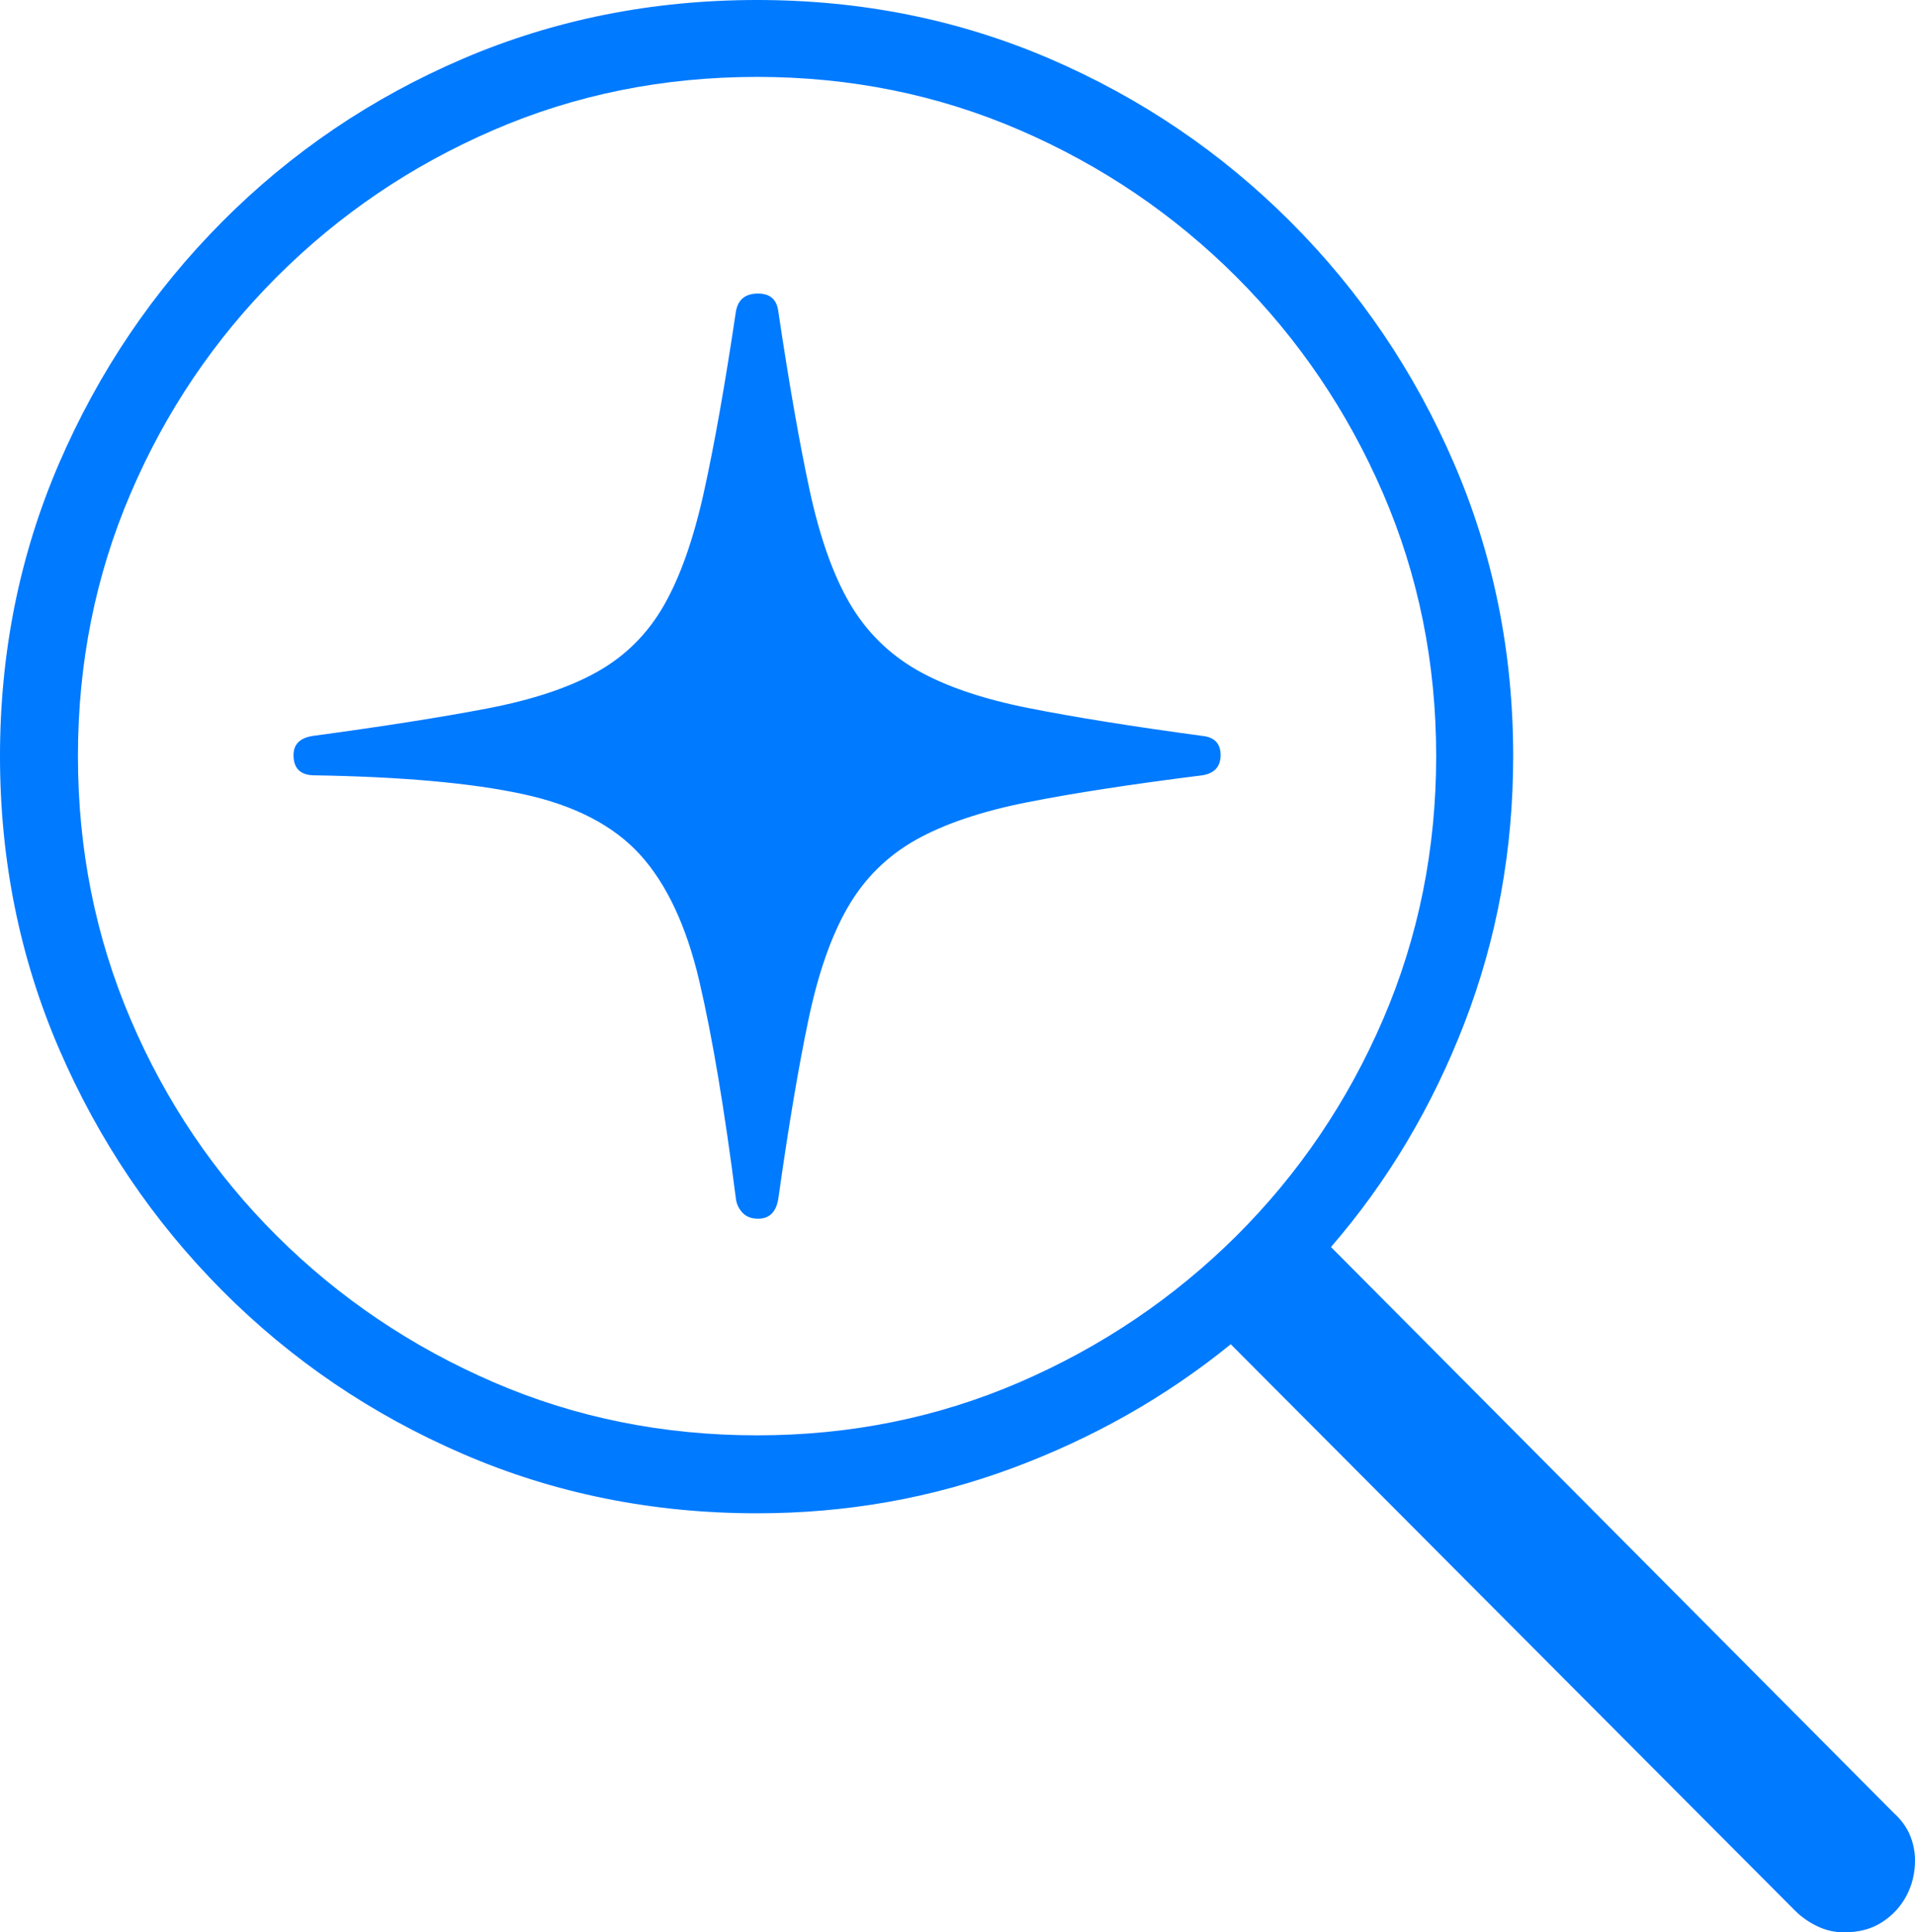 <?xml version="1.0" encoding="UTF-8"?>
<!--Generator: Apple Native CoreSVG 175-->
<!DOCTYPE svg
PUBLIC "-//W3C//DTD SVG 1.1//EN"
       "http://www.w3.org/Graphics/SVG/1.1/DTD/svg11.dtd">
<svg version="1.1" xmlns="http://www.w3.org/2000/svg" xmlns:xlink="http://www.w3.org/1999/xlink" width="18.477" height="18.643">
 <g>
  <rect height="18.643" opacity="0" width="18.477" x="0" y="0"/>
  <path d="M0 7.295Q0 8.799 0.571 10.122Q1.143 11.445 2.144 12.451Q3.145 13.457 4.468 14.028Q5.791 14.6 7.305 14.6Q8.594 14.6 9.766 14.165Q10.938 13.73 11.875 12.969L17.324 18.438Q17.412 18.525 17.534 18.584Q17.656 18.643 17.793 18.643Q18.008 18.643 18.159 18.545Q18.311 18.447 18.394 18.291Q18.477 18.135 18.477 17.949Q18.477 17.822 18.428 17.705Q18.379 17.588 18.271 17.49L12.842 12.031Q13.662 11.084 14.131 9.868Q14.6 8.652 14.6 7.295Q14.6 5.791 14.028 4.468Q13.457 3.145 12.451 2.139Q11.445 1.133 10.127 0.566Q8.809 0 7.305 0Q5.791 0 4.468 0.566Q3.145 1.133 2.144 2.139Q1.143 3.145 0.571 4.468Q0 5.791 0 7.295ZM0.752 7.295Q0.752 5.947 1.26 4.761Q1.768 3.574 2.671 2.671Q3.574 1.768 4.761 1.255Q5.947 0.742 7.305 0.742Q8.652 0.742 9.839 1.255Q11.025 1.768 11.929 2.671Q12.832 3.574 13.345 4.761Q13.857 5.947 13.857 7.295Q13.857 8.643 13.345 9.834Q12.832 11.025 11.929 11.924Q11.025 12.822 9.839 13.335Q8.652 13.848 7.305 13.848Q5.947 13.848 4.761 13.335Q3.574 12.822 2.671 11.924Q1.768 11.025 1.26 9.834Q0.752 8.643 0.752 7.295ZM7.314 11.758Q7.48 11.758 7.51 11.562Q7.656 10.527 7.798 9.849Q7.939 9.17 8.179 8.755Q8.418 8.34 8.833 8.105Q9.248 7.871 9.917 7.739Q10.586 7.607 11.602 7.48Q11.777 7.451 11.777 7.285Q11.777 7.119 11.602 7.1Q10.586 6.963 9.922 6.831Q9.258 6.699 8.848 6.465Q8.438 6.23 8.198 5.82Q7.959 5.41 7.812 4.731Q7.666 4.053 7.51 3.008Q7.49 2.832 7.314 2.832Q7.129 2.832 7.1 3.008Q6.943 4.062 6.792 4.746Q6.641 5.43 6.406 5.84Q6.172 6.25 5.767 6.479Q5.361 6.709 4.697 6.836Q4.033 6.963 3.018 7.1Q2.832 7.129 2.832 7.285Q2.832 7.471 3.018 7.48Q4.297 7.5 5.044 7.661Q5.791 7.822 6.177 8.247Q6.562 8.672 6.748 9.468Q6.934 10.264 7.1 11.562Q7.109 11.641 7.163 11.699Q7.217 11.758 7.314 11.758Z" fill="#007aff"/>
 </g>
</svg>
